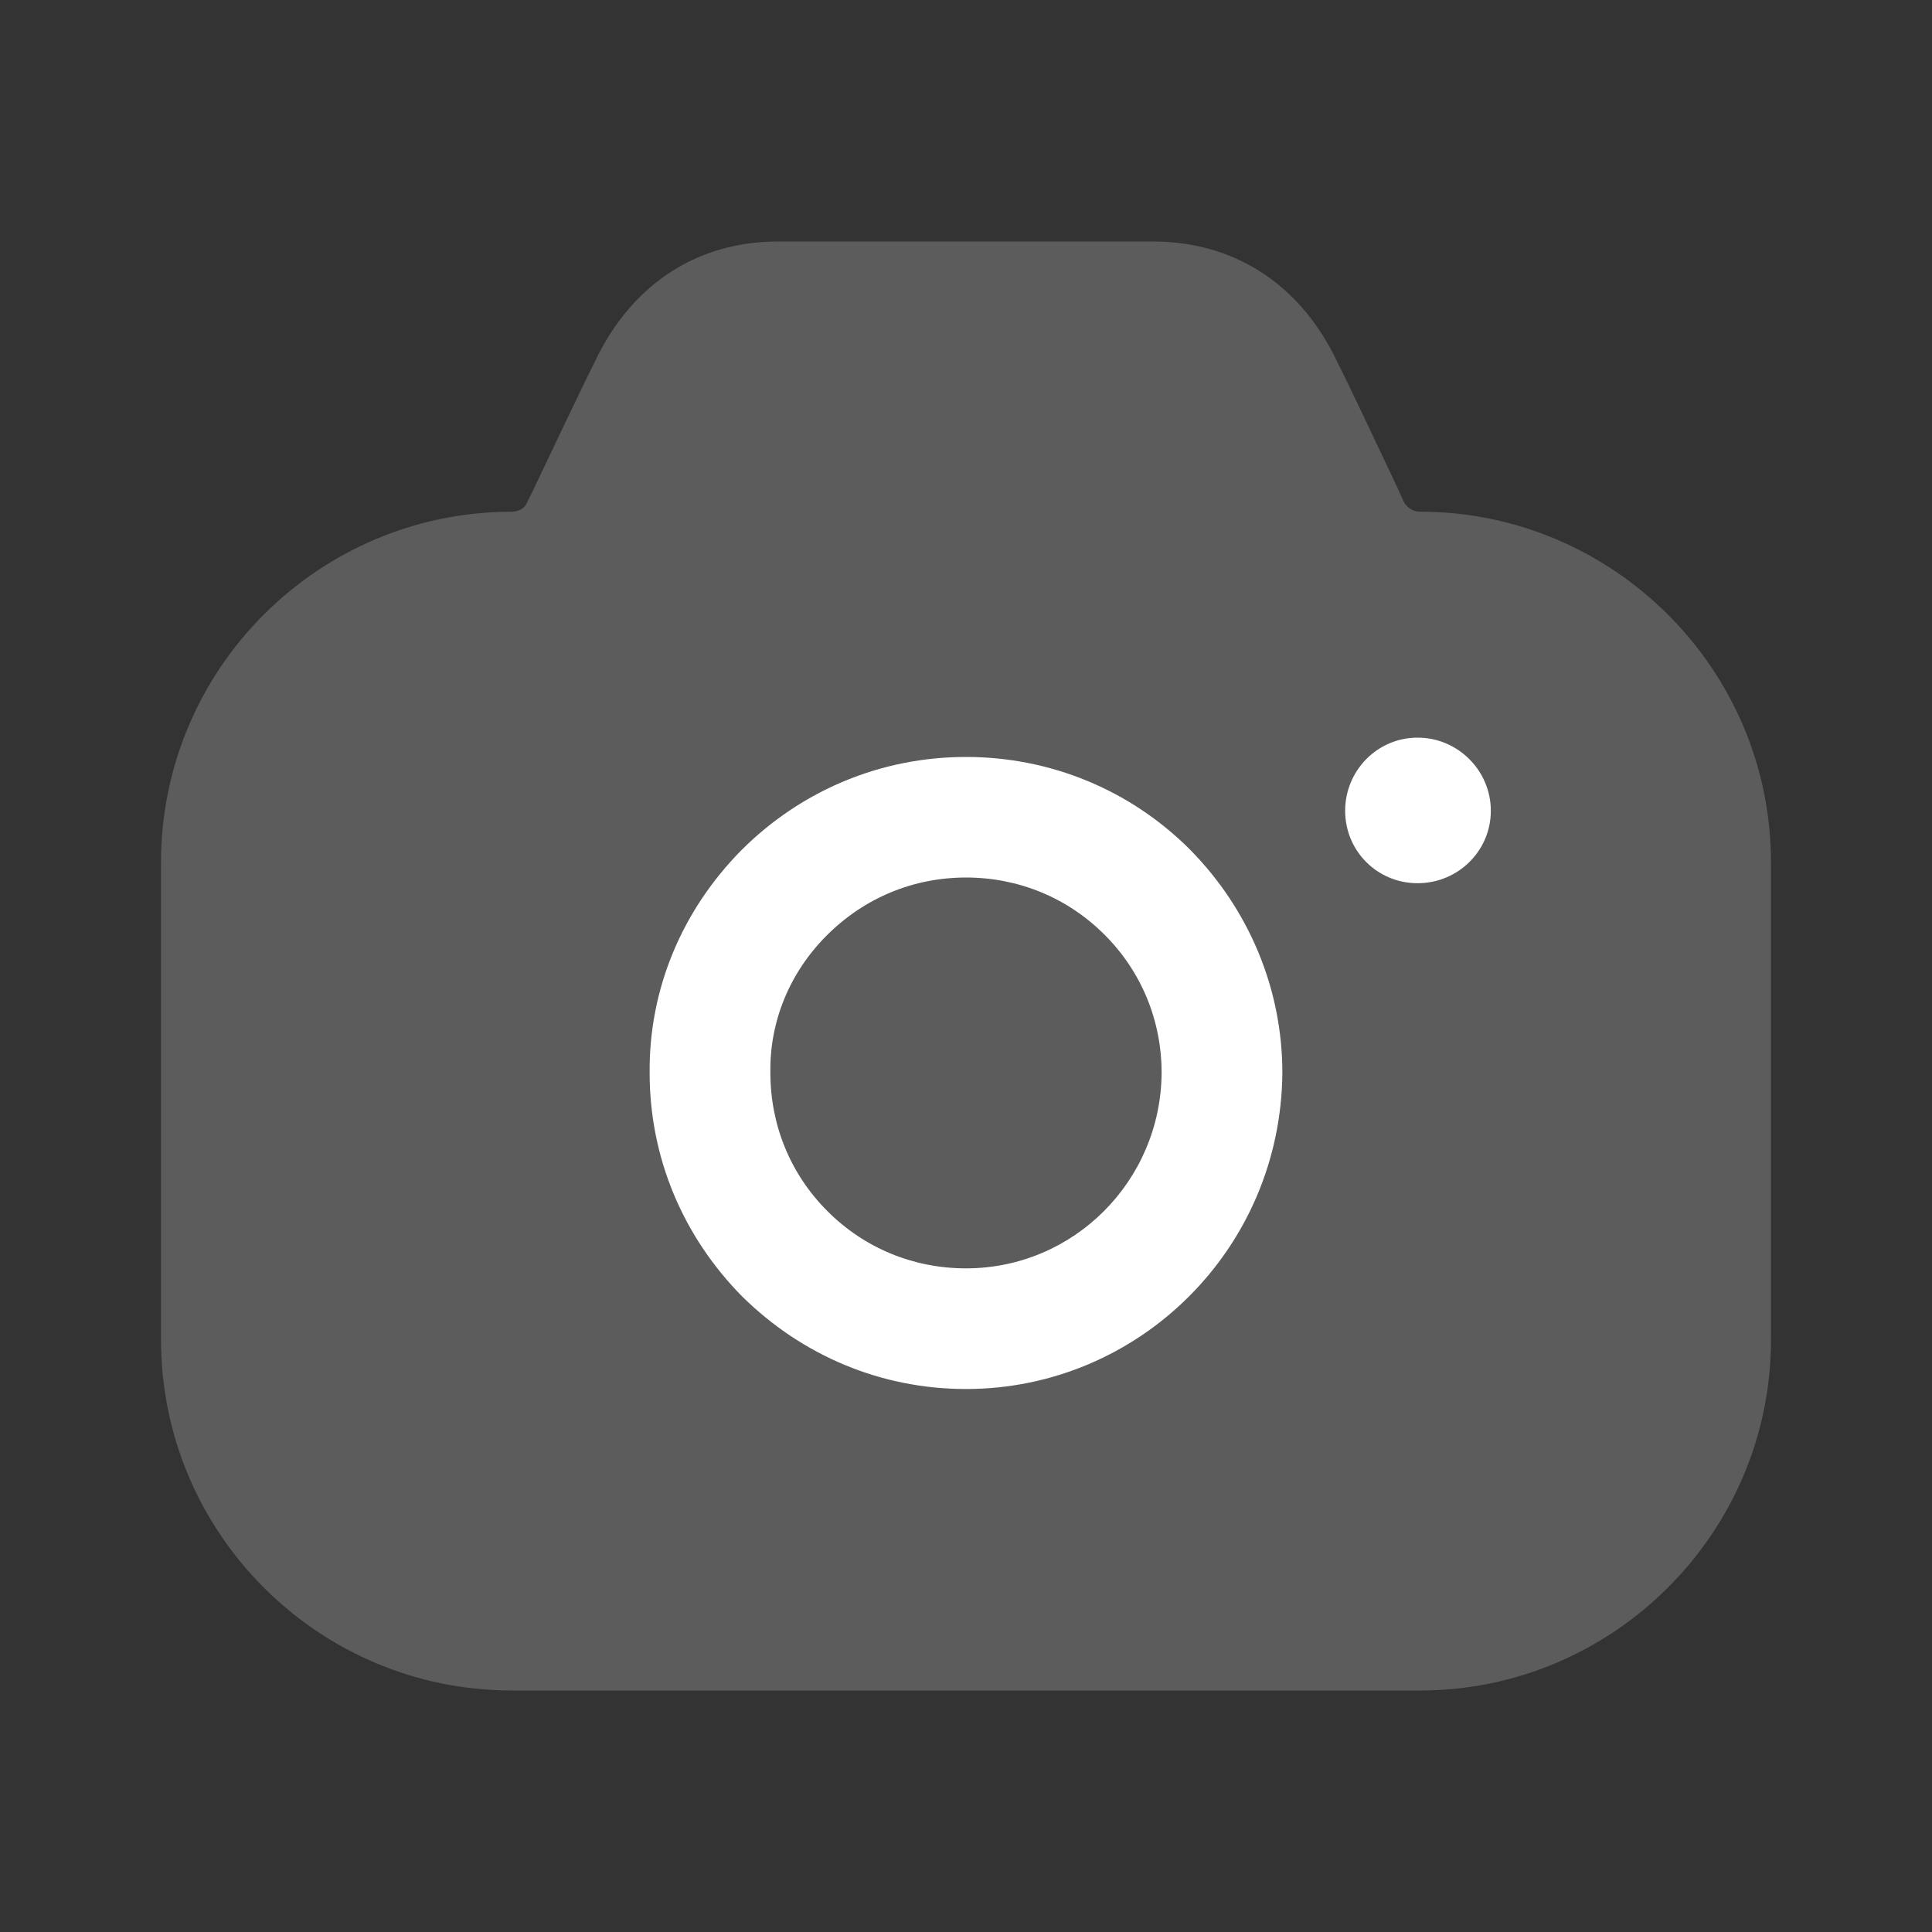 <svg width="20" height="20" viewBox="0 0 20 20" fill="none" xmlns="http://www.w3.org/2000/svg">
<rect x="0" y="0" width="20" height="20" fill="#333333" stroke="none"/>
<g id="camera">
<g id="Camera">
<path id="Combined Shape" fill-rule="evenodd" clip-rule="evenodd" d="M13.925 8.393C13.925 8.81 14.258 9.143 14.675 9.143C15.092 9.143 15.433 8.81 15.433 8.393C15.433 7.977 15.092 7.636 14.675 7.636C14.258 7.636 13.925 7.977 13.925 8.393ZM12.308 13.421C11.717 14.012 10.9 14.379 10 14.379C9.125 14.379 8.308 14.037 7.683 13.421C7.067 12.797 6.725 11.981 6.725 11.107C6.717 10.241 7.058 9.426 7.675 8.801C8.3 8.177 9.125 7.836 10 7.836C10.875 7.836 11.7 8.177 12.317 8.793C12.933 9.417 13.275 10.241 13.275 11.107C13.267 12.014 12.9 12.83 12.308 13.421ZM10 9.084C9.458 9.084 8.95 9.292 8.558 9.684C8.175 10.067 7.967 10.574 7.975 11.099V11.107C7.975 11.648 8.183 12.156 8.567 12.539C8.95 12.922 9.458 13.13 10 13.13C11.117 13.13 12.017 12.223 12.025 11.107C12.025 10.566 11.817 10.058 11.433 9.675C11.05 9.292 10.542 9.084 10 9.084Z" fill="white"/>
<path id="Path" opacity="0.2" d="M14.533 5.197L14.45 5.014C14.225 4.539 13.967 3.99 13.808 3.674C13.425 2.925 12.767 2.508 11.958 2.5H8.033C7.225 2.508 6.575 2.925 6.192 3.674C6.025 4.007 5.742 4.606 5.508 5.097L5.458 5.197C5.433 5.264 5.367 5.297 5.3 5.297C3.292 5.297 1.667 6.928 1.667 8.926V13.871C1.667 15.868 3.292 17.5 5.3 17.5H14.7C16.7 17.5 18.333 15.868 18.333 13.871V8.926C18.333 6.928 16.7 5.297 14.7 5.297C14.625 5.297 14.567 5.255 14.533 5.197Z" fill="white"/>
</g>
</g>
</svg>
